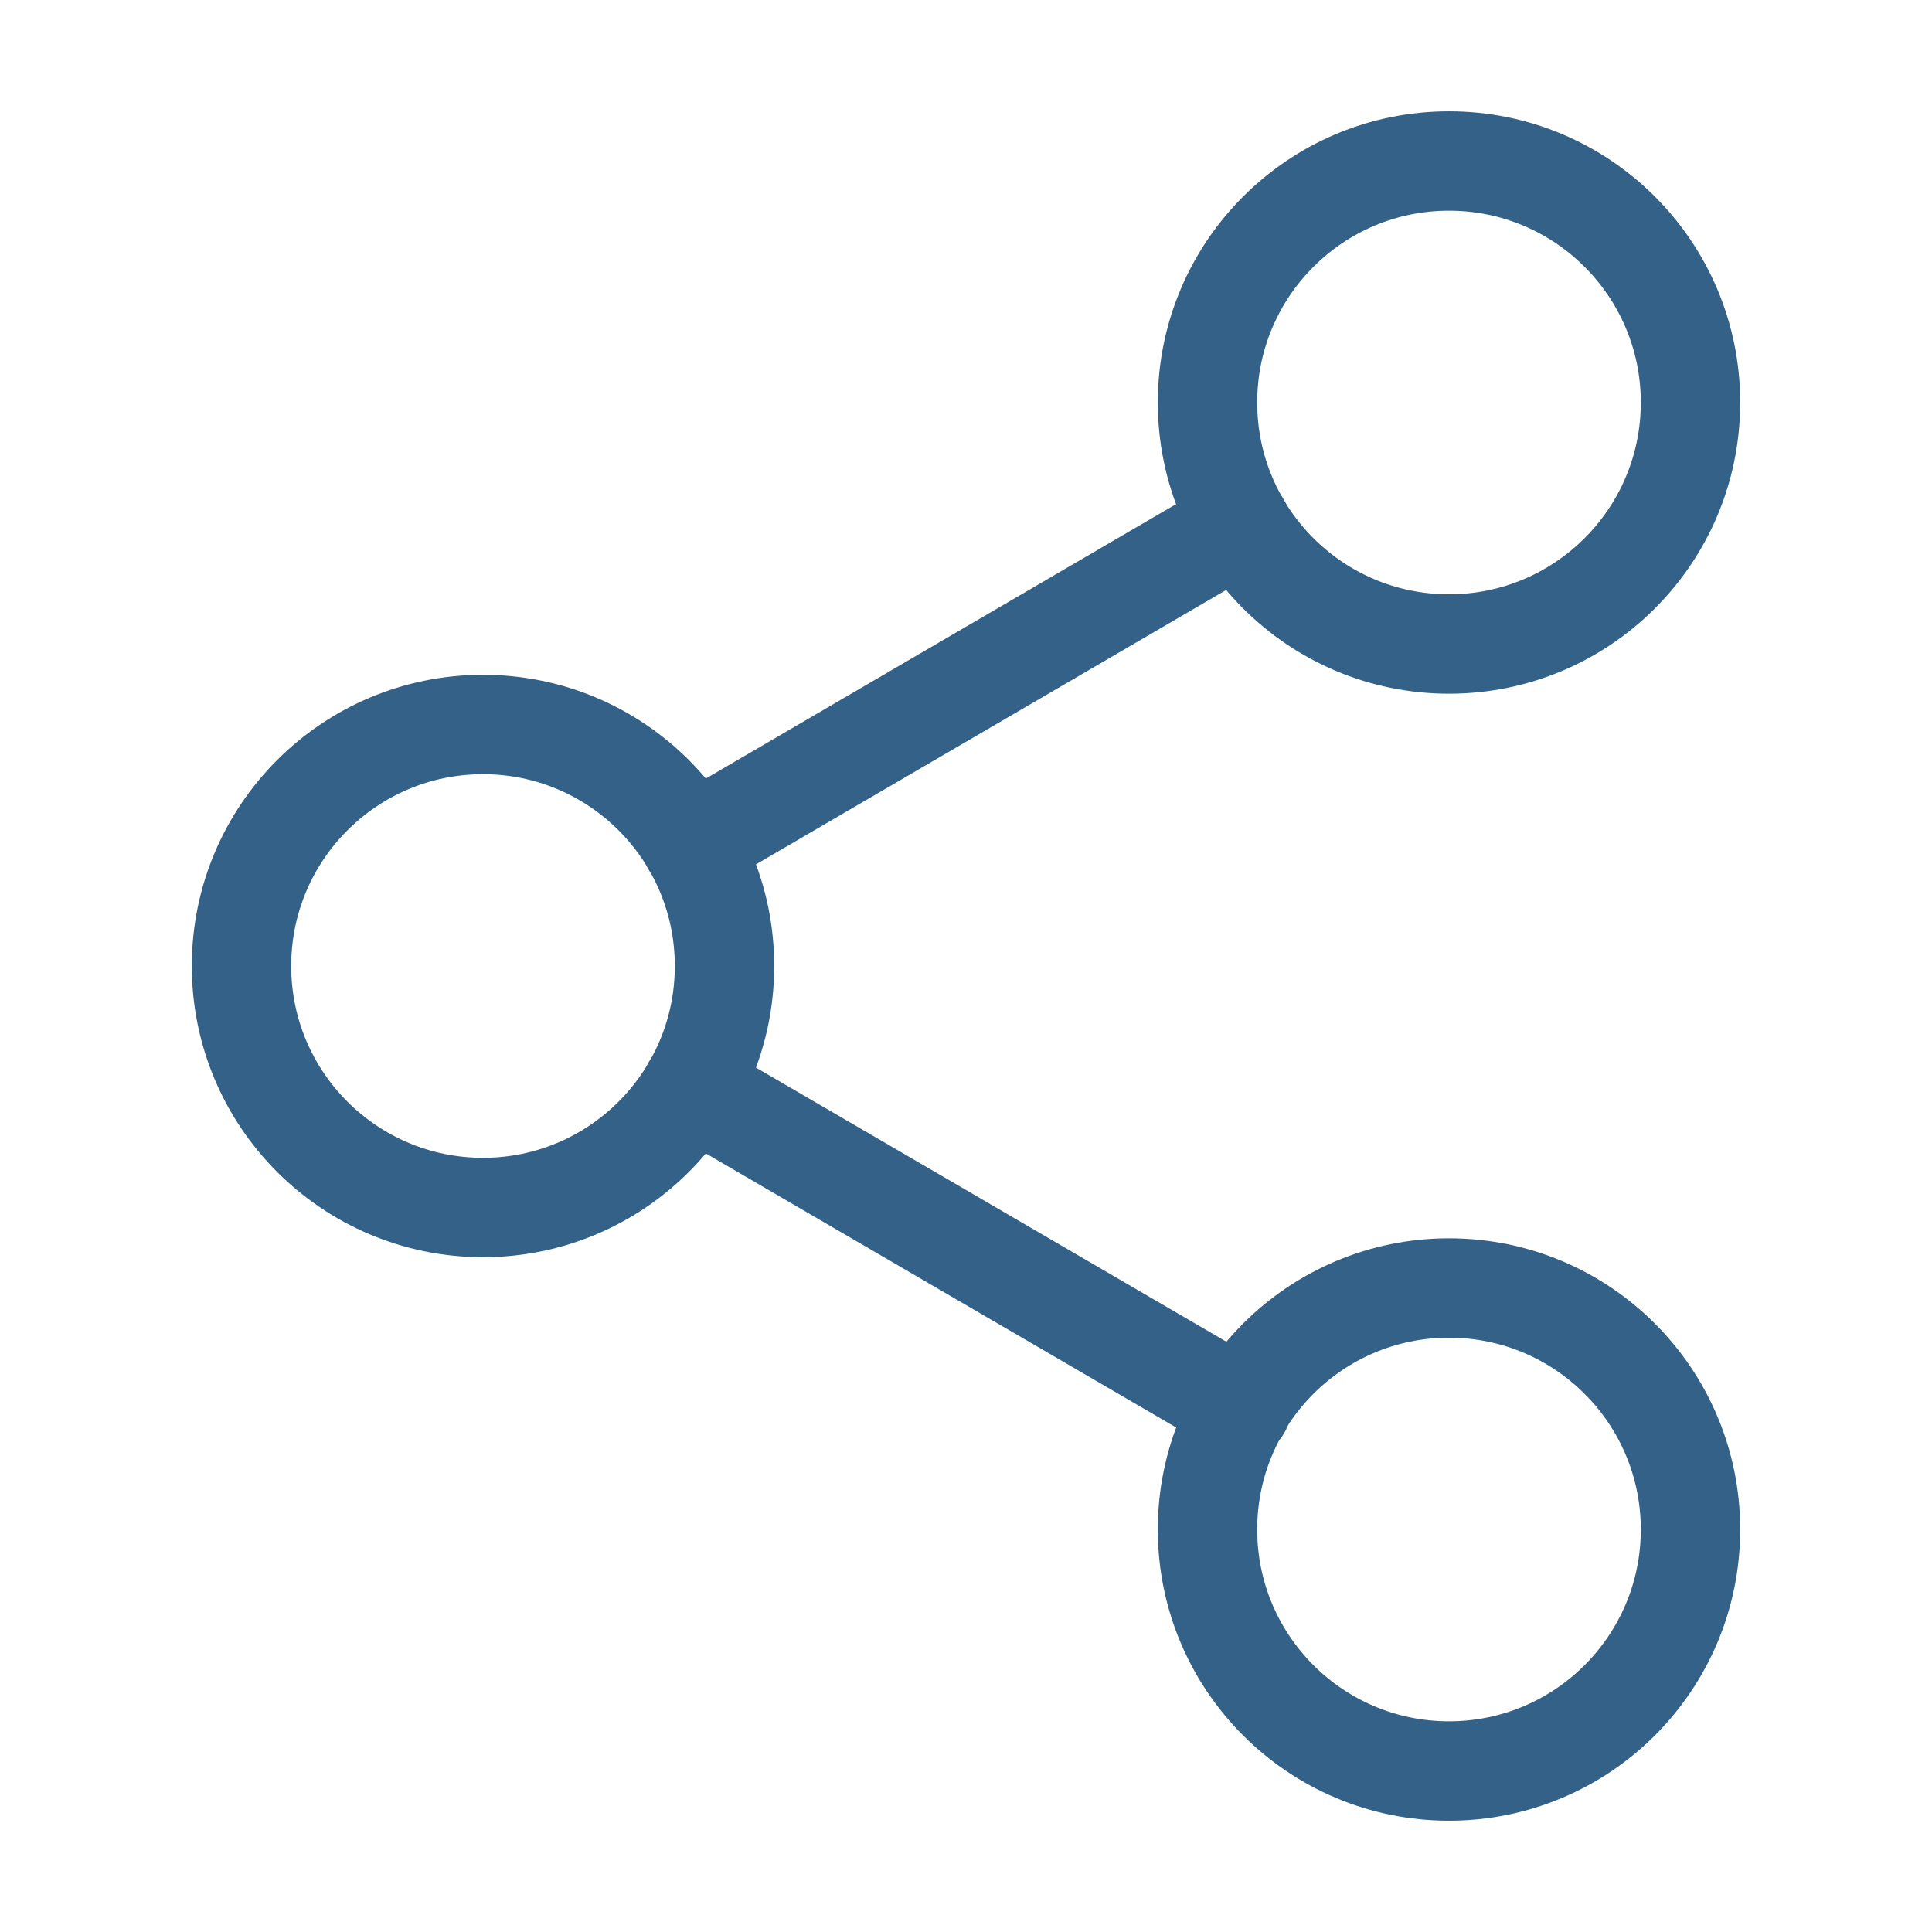 <svg width="256" height="256" viewBox="0 0 256 256" fill="none" xmlns="http://www.w3.org/2000/svg">
<path d="M192 85.333C209.673 85.333 224 71.007 224 53.333C224 35.66 209.673 21.333 192 21.333C174.327 21.333 160 35.66 160 53.333C160 71.007 174.327 85.333 192 85.333Z" stroke="#346187" stroke-width="13.17" stroke-linecap="round" stroke-linejoin="round"/>
<path d="M64 160C81.673 160 96 145.673 96 128C96 110.327 81.673 96 64 96C46.327 96 32 110.327 32 128C32 145.673 46.327 160 64 160Z" stroke="#346187" stroke-width="13.17" stroke-linecap="round" stroke-linejoin="round"/>
<path d="M192 234.667C209.673 234.667 224 220.34 224 202.667C224 184.994 209.673 170.667 192 170.667C174.327 170.667 160 184.994 160 202.667C160 220.34 174.327 234.667 192 234.667Z" stroke="#346187" stroke-width="13.17" stroke-linecap="round" stroke-linejoin="round"/>
<path d="M91.627 144.107L164.48 186.56" stroke="#346187" stroke-width="13.17" stroke-linecap="round" stroke-linejoin="round"/>
<path d="M164.373 69.44L91.627 111.893" stroke="#346187" stroke-width="13.17" stroke-linecap="round" stroke-linejoin="round"/>
</svg>
